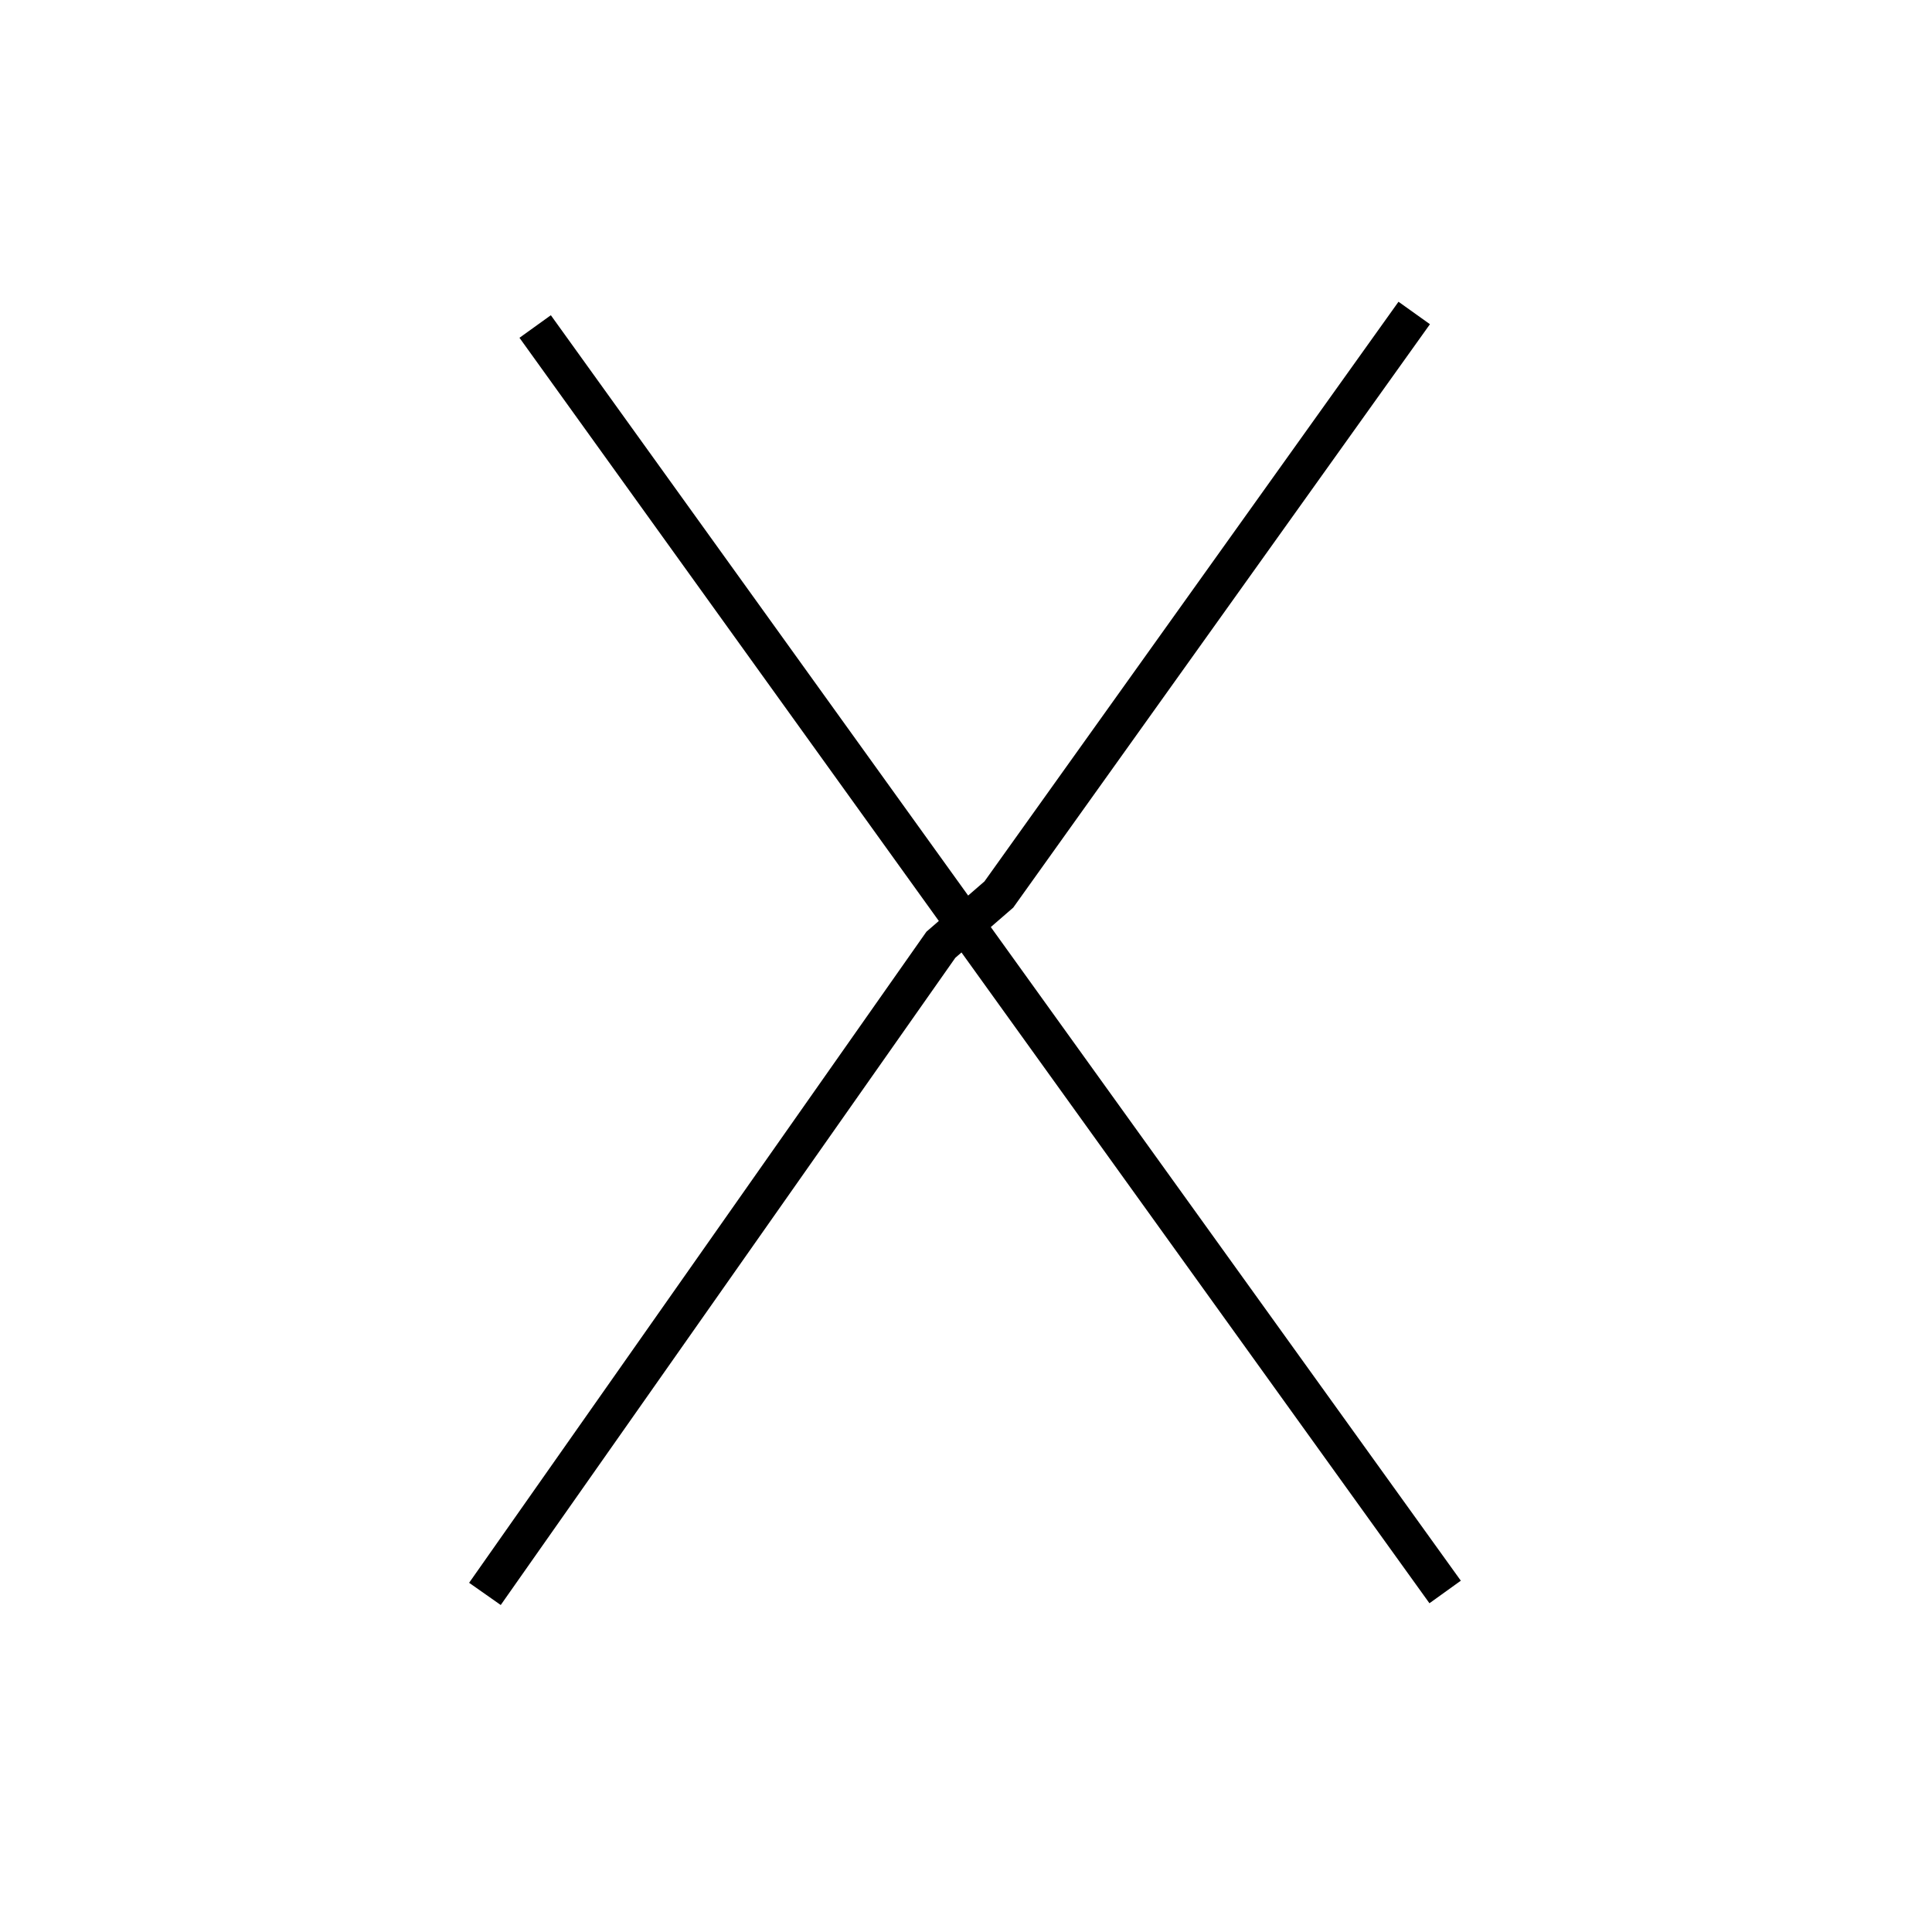 <?xml version='1.0' encoding='utf8'?>
<svg viewBox="0.0 -6.0 50.0 50.0" version="1.1" xmlns="http://www.w3.org/2000/svg">
<rect x="0.0" y="-6.0" width="50.0" height="50.0" fill="#808080" stroke="none"/>
<rect x="-1000" y="-1000" width="2000" height="2000" stroke="white" fill="white"/>
<g style="fill:white;stroke:#000000;  stroke-width:1">
<path d="M 13.85 -35.55 L 37.4 -2.8 M 36.6 -35.9 L 25.85 -20.85 L 24.35 -19.55 L 12.55 -2.75" transform="translate(0.0 38.0)" />
</g>
</svg>